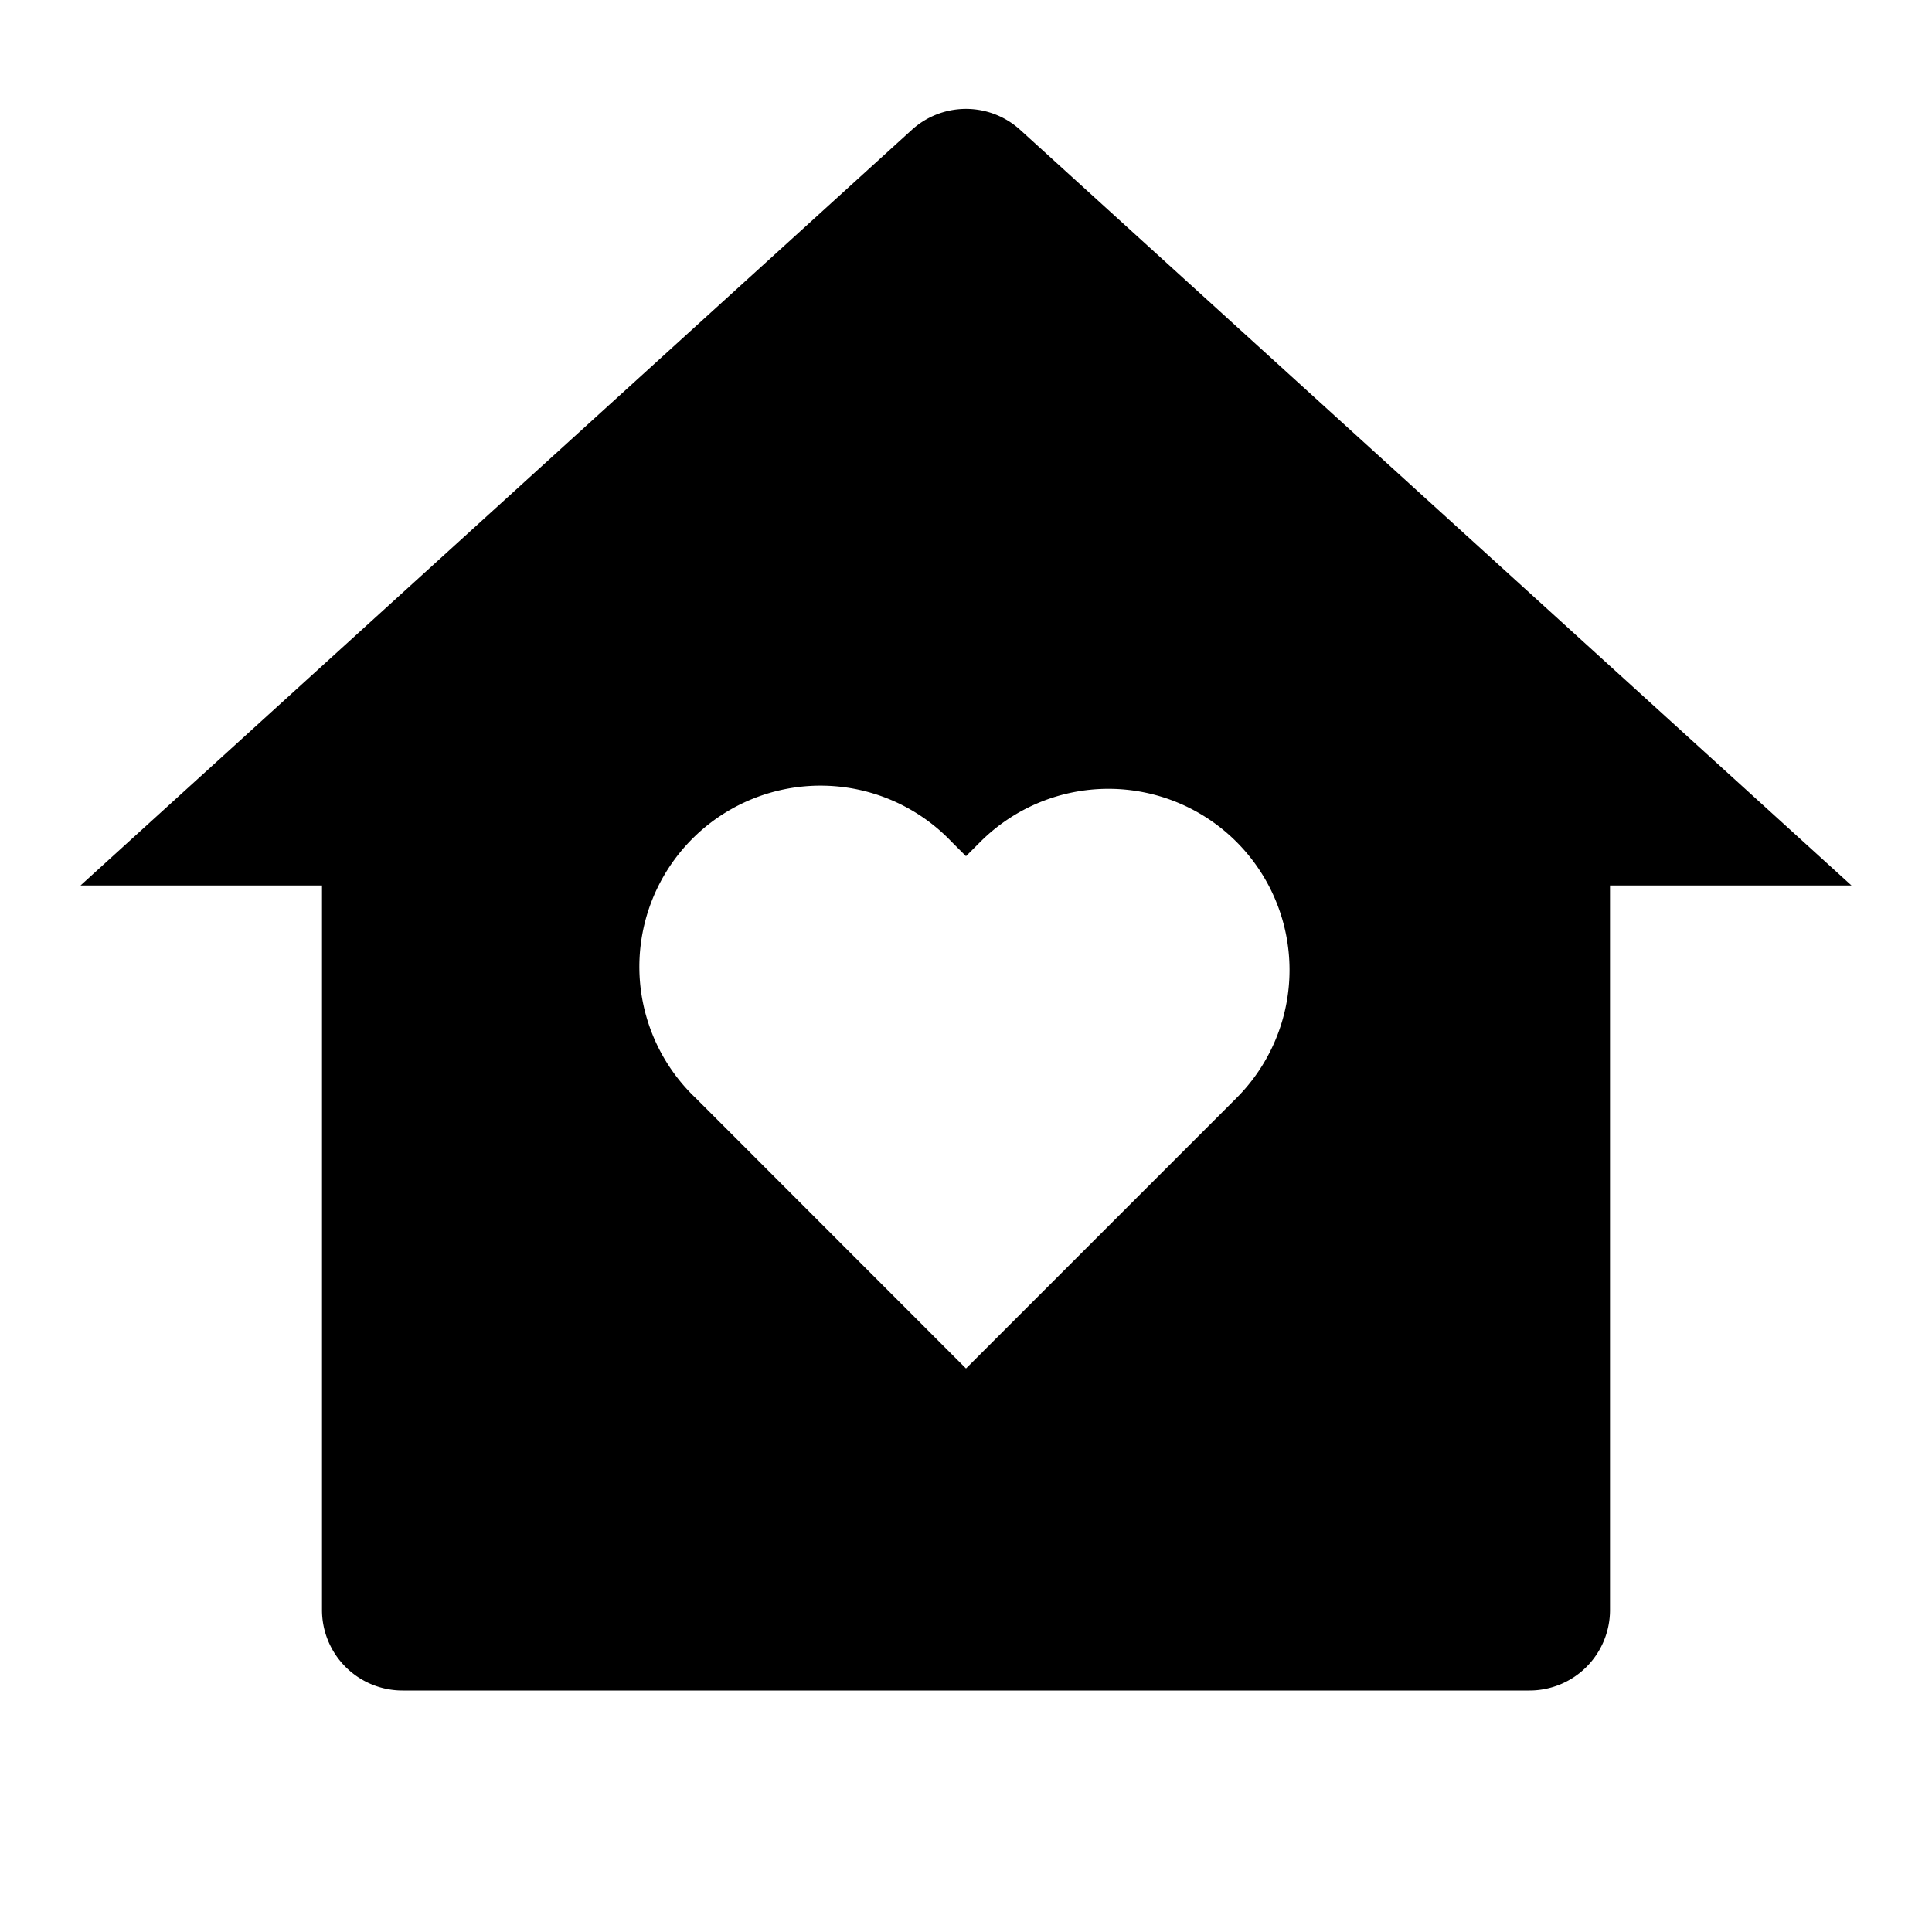 <svg xmlns="http://www.w3.org/2000/svg" width="100%" height="100%" viewBox="0 0 1200 1200"><path fill="currentColor" d="M1000 1000A50-50 0 0 0 950 1050H250A50-50 0 0 0 200 1000V550H50L566.4 80.6A50-50 0 0 0 633.6 80.6L1150 550H1000V1000zM600 850L768 682A112.5-112.5 0 1 1 608.9 522.9L600 531.8 591.1 522.9A112.5-112.5 0 1 1 432.1 682L600 850z" /></svg>